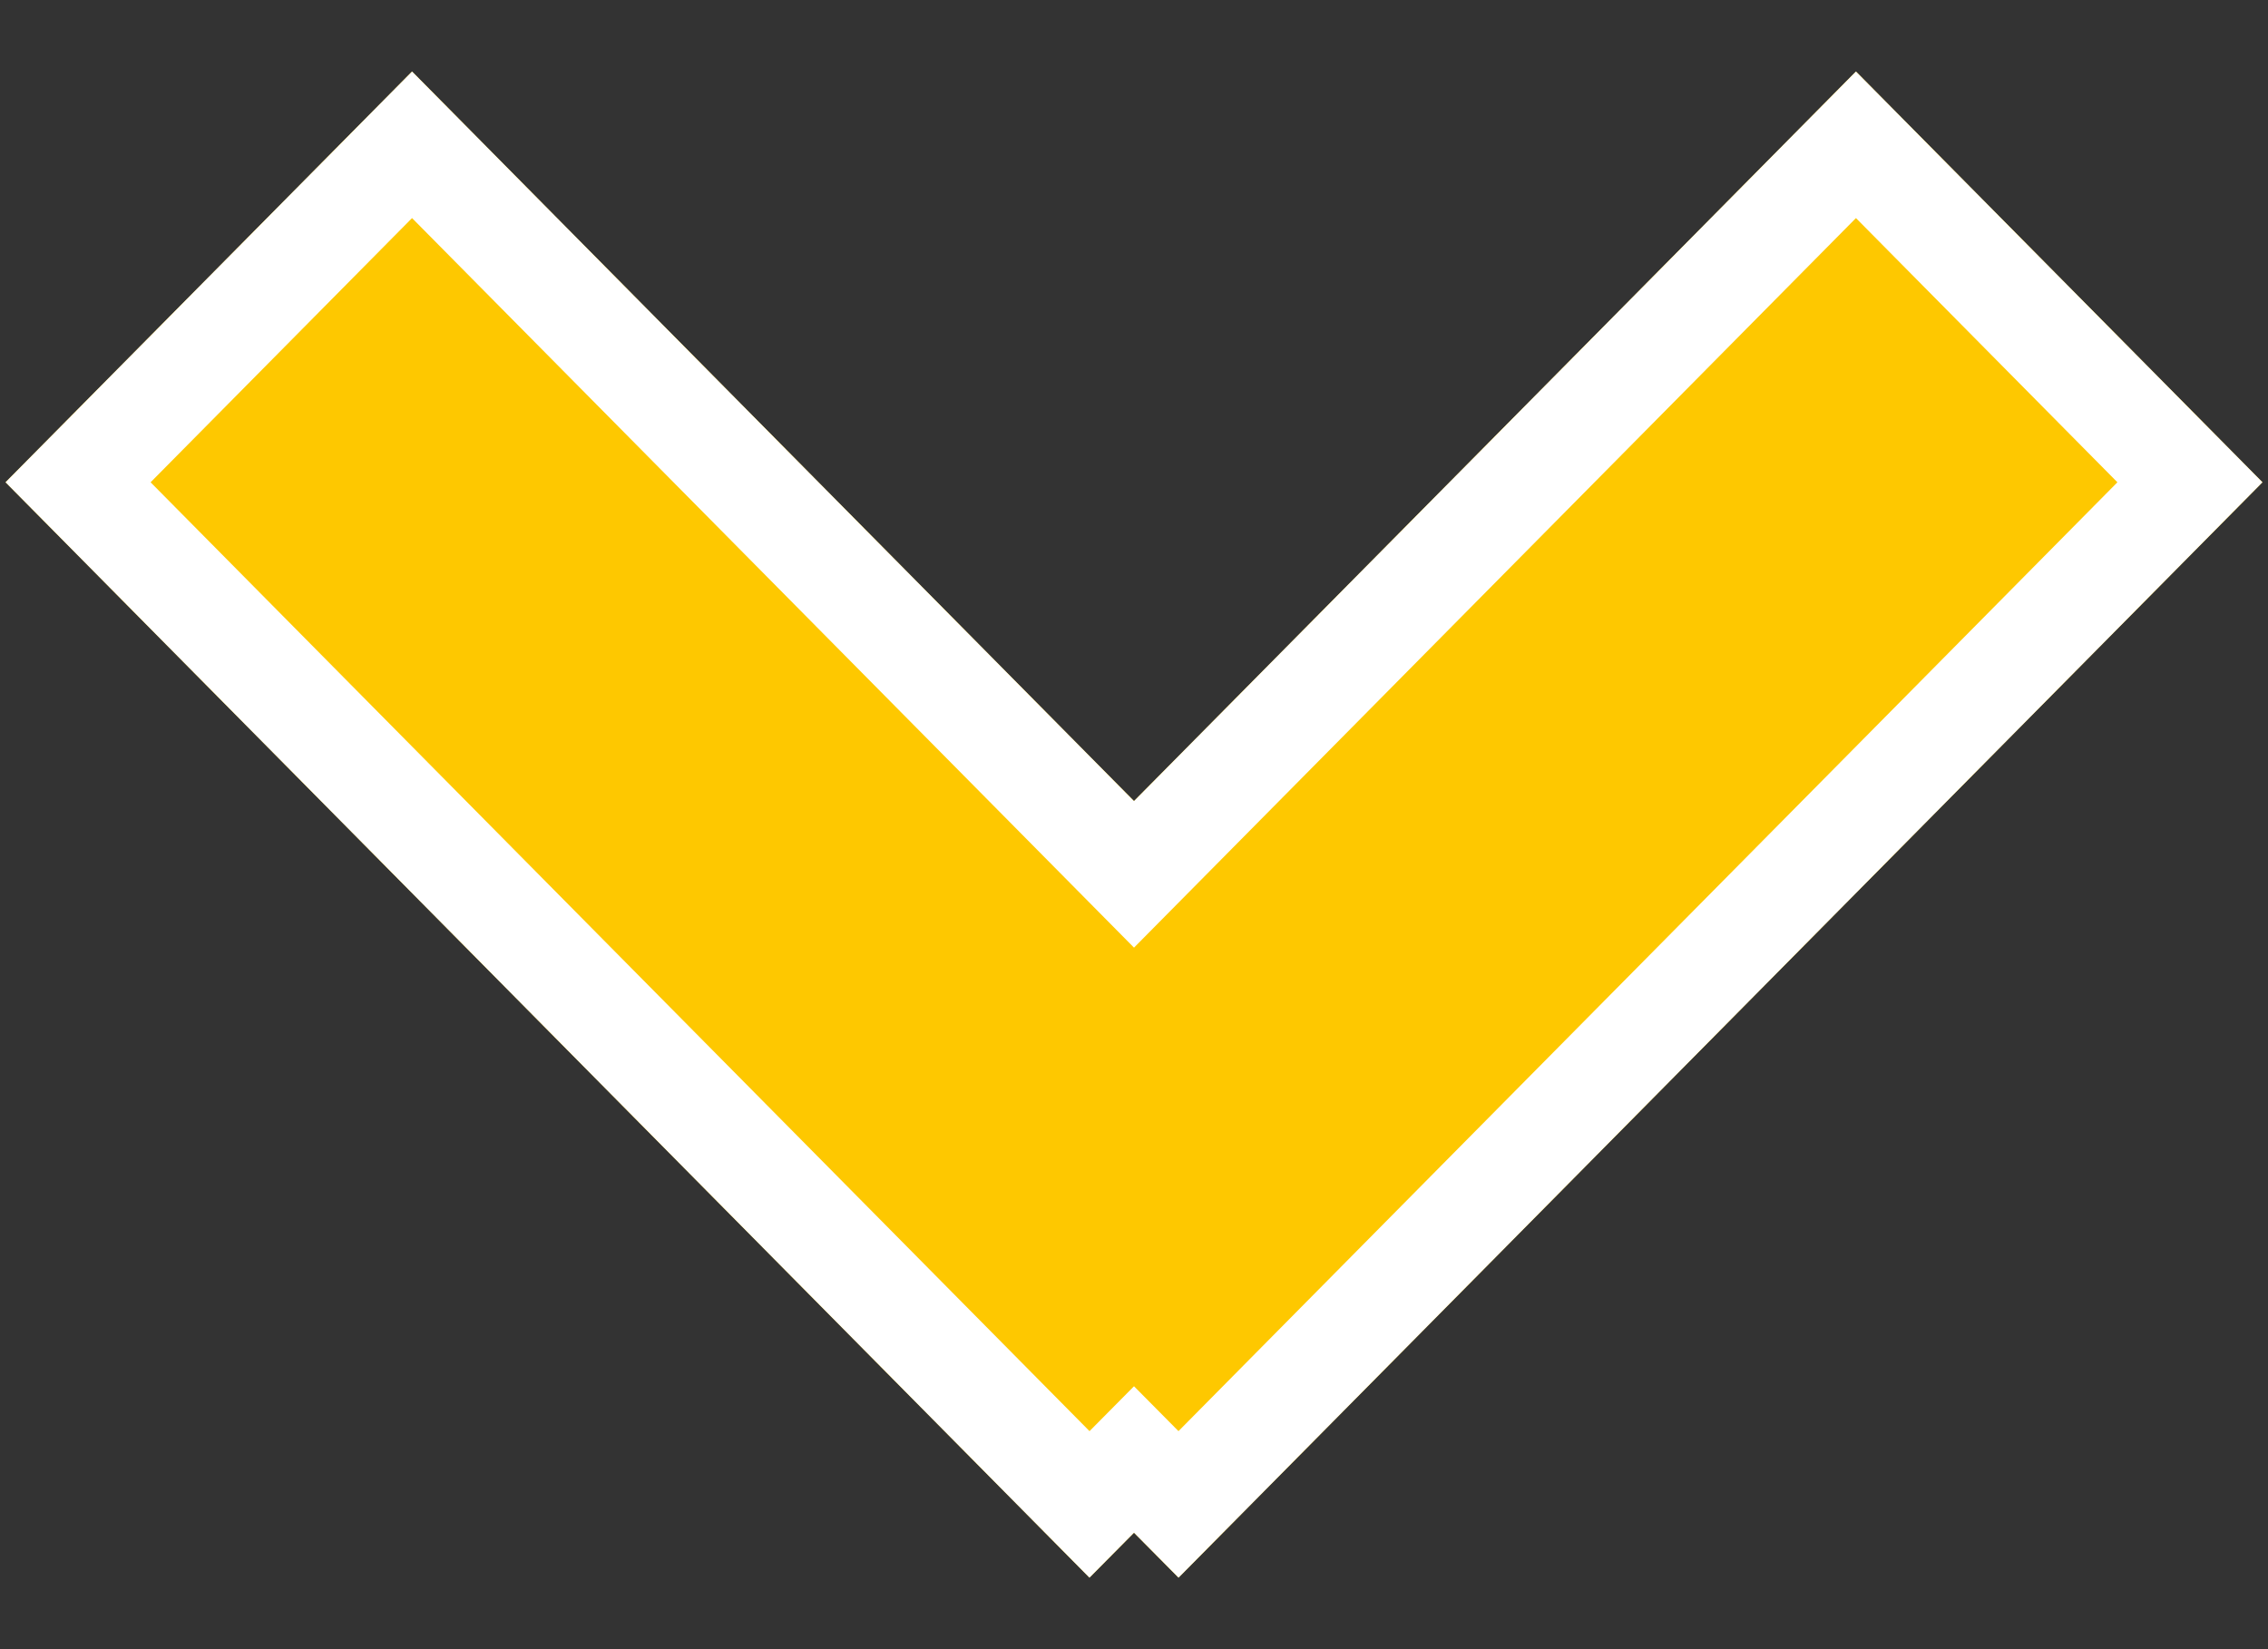 <svg xmlns="http://www.w3.org/2000/svg" width="22" height="16" viewBox="0 0 22 16"><rect x="0" y="0" width="22" height="16" fill="#333333" stroke="none"/><defs><clipPath id="8dqva"><path fill="#fff" d="M.054 4.679L3.997.694 11 7.772 18.003.694l3.943 3.985-10.514 10.627L11 14.87l-.432.436z"/></clipPath></defs><g><g><path fill="#fec800" d="M.054 4.679L3.997.694 11 7.772 18.003.694l3.943 3.985-10.514 10.627L11 14.87l-.432.436z"/><path fill="none" stroke="#fff" stroke-miterlimit="50" stroke-width="2" d="M.054 4.679L3.997.694 11 7.772 18.003.694l3.943 3.985-10.514 10.627L11 14.87l-.432.436z" clip-path="url(&quot;#8dqva&quot;)"/></g></g></svg>